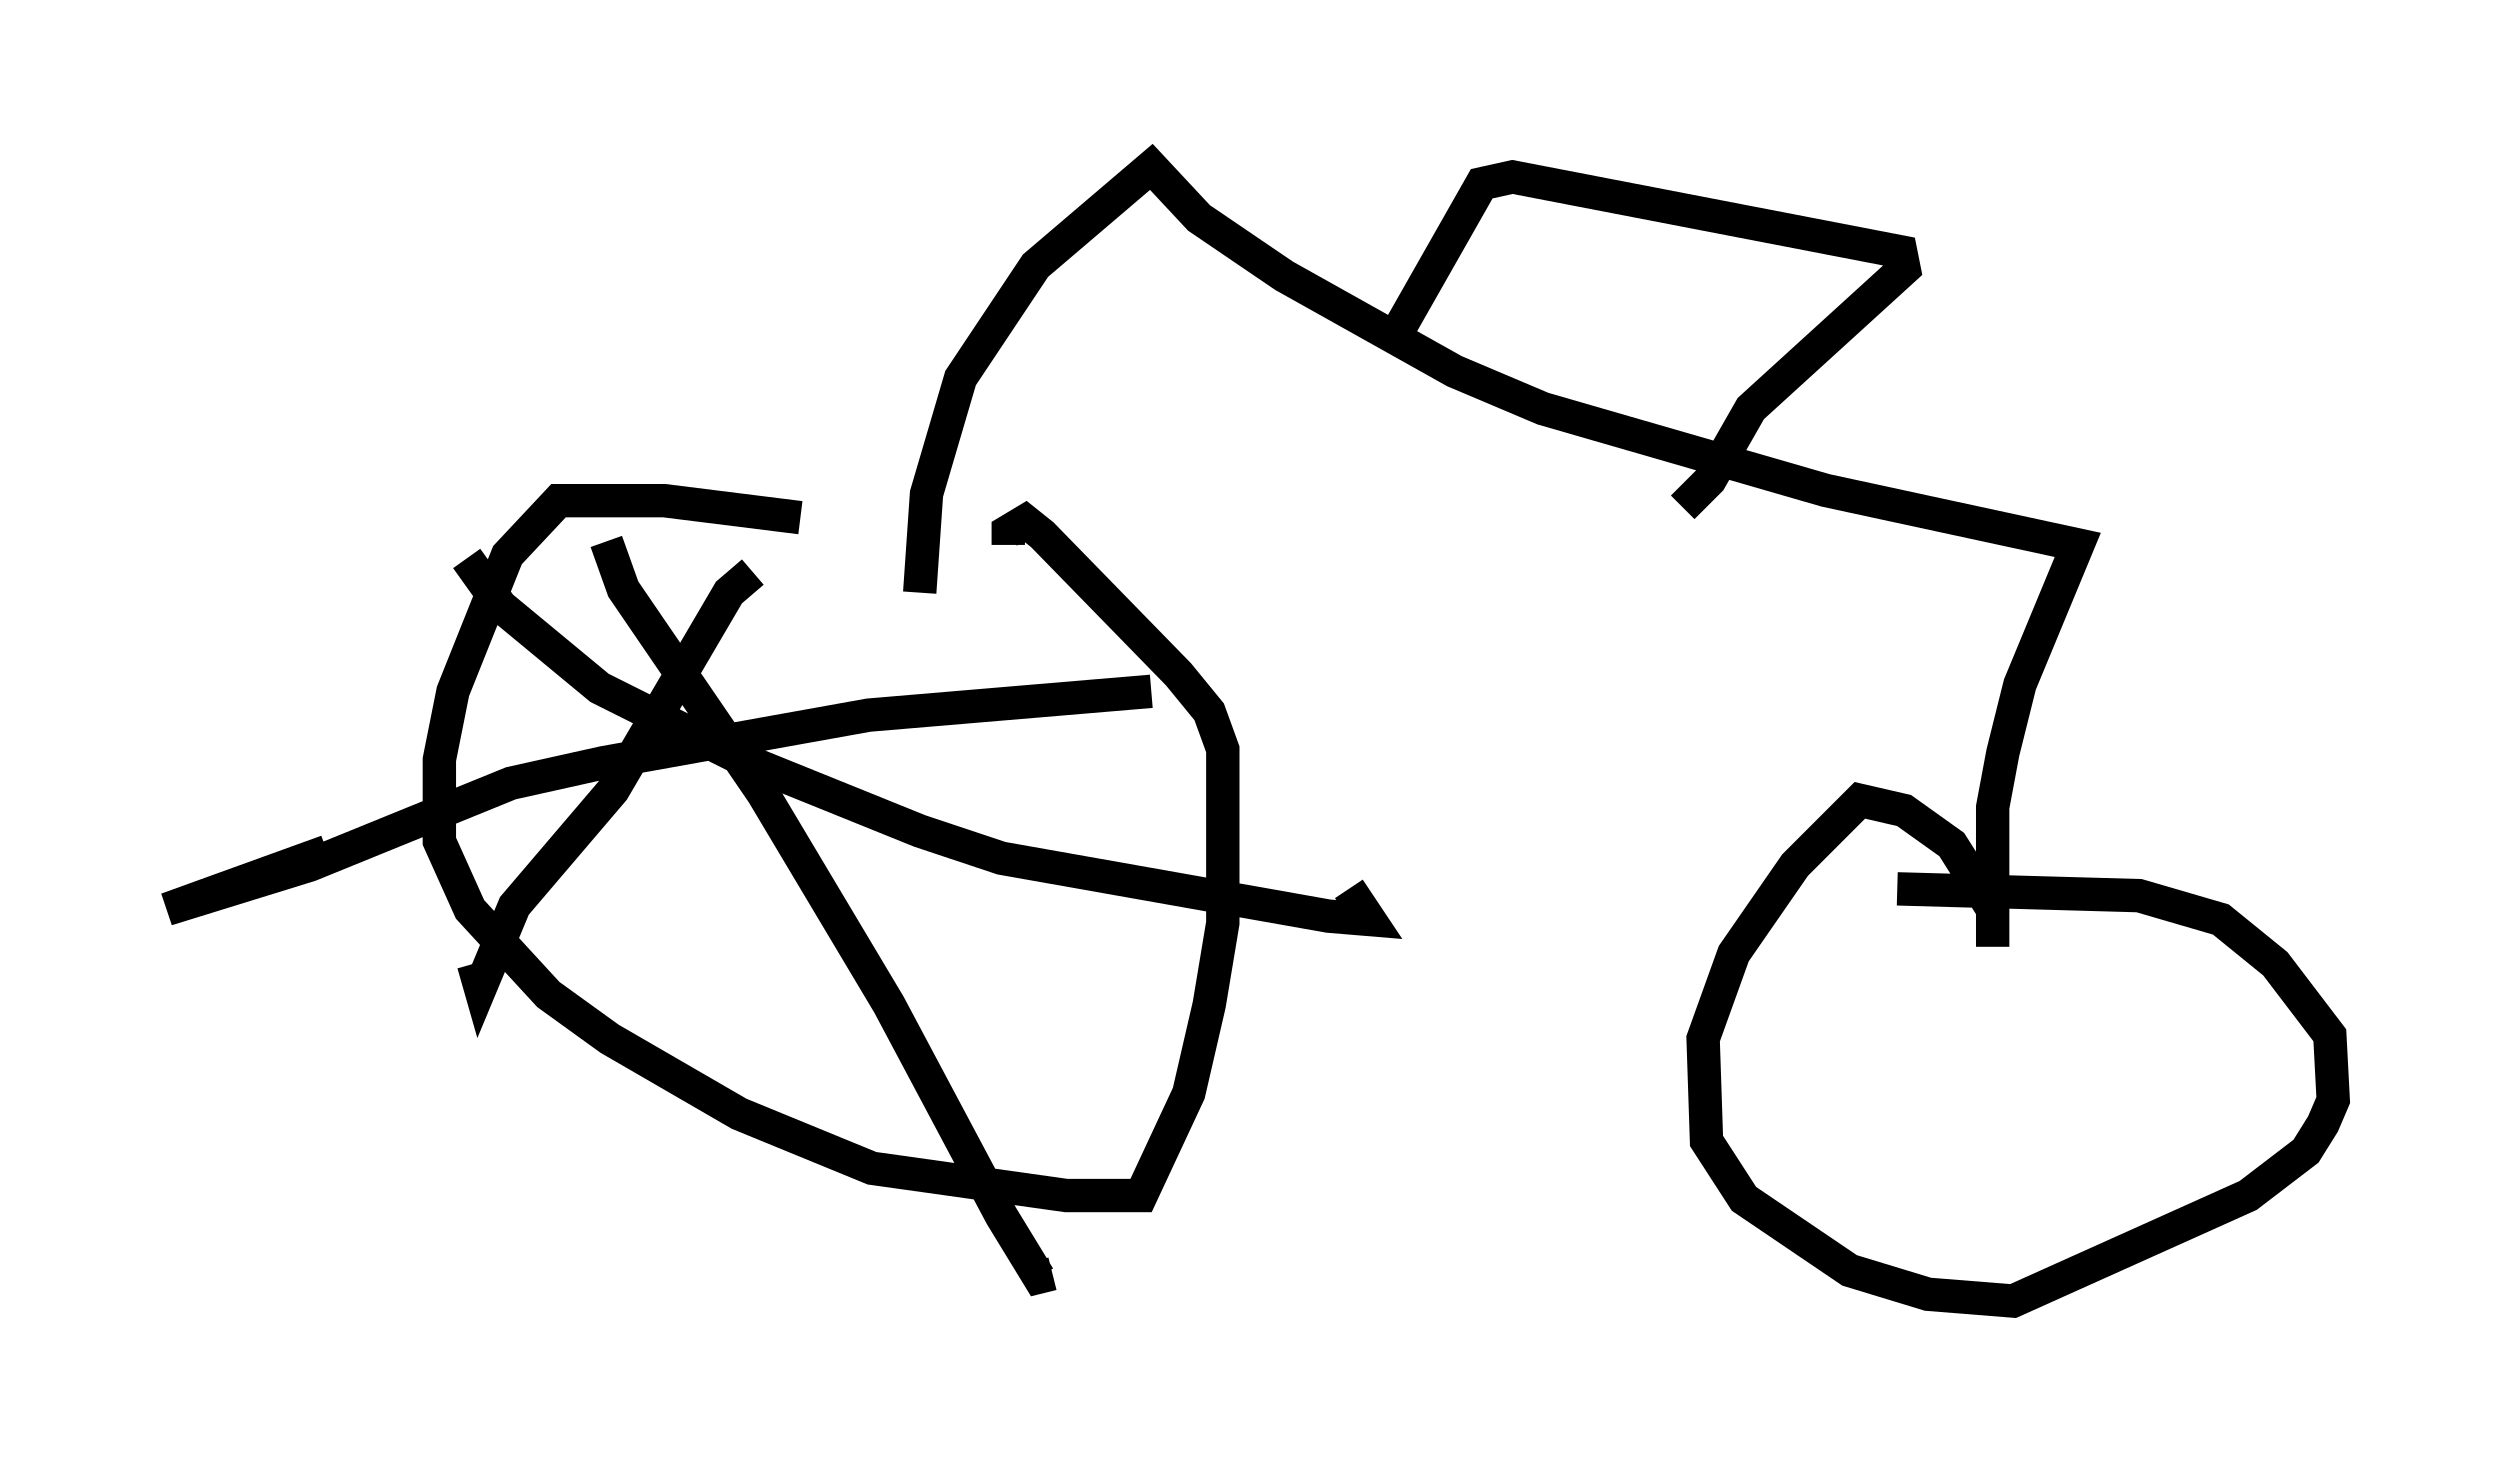 <?xml version="1.0" encoding="utf-8" ?>
<svg baseProfile="full" height="43.994" version="1.1" width="74.926" xmlns="http://www.w3.org/2000/svg" xmlns:ev="http://www.w3.org/2001/xml-events" xmlns:xlink="http://www.w3.org/1999/xlink"><defs /><rect fill="white" height="43.994" width="74.926" x="0" y="0" /><path d="M32.665, 17.965 m-8.677, -2.45 l-4.083, -0.51 -3.165, 0.0 l-1.531, 1.633 -1.633, 4.083 l-0.408, 2.042 0.0, 2.45 l0.919, 2.042 2.348, 2.552 l1.838, 1.327 3.879, 2.246 l3.981, 1.633 5.819, 0.817 l2.246, 0.0 1.429, -3.063 l0.613, -2.654 0.408, -2.45 l0.0, -5.206 -0.408, -1.123 l-0.919, -1.123 -4.083, -4.185 l-0.51, -0.408 -0.51, 0.306 l0.0, 0.408 m-2.654, 1.429 l0.204, -2.96 1.021, -3.471 l2.246, -3.369 3.471, -2.96 l1.429, 1.531 2.552, 1.735 l5.104, 2.858 2.654, 1.123 l8.473, 2.45 7.554, 1.633 l-1.735, 4.185 -0.51, 2.042 l-0.306, 1.633 0.0, 4.185 l0.0, -1.123 -1.225, -1.94 l-1.429, -1.021 -1.327, -0.306 l-1.94, 1.94 -1.838, 2.654 l-0.919, 2.552 0.102, 3.063 l1.123, 1.735 3.165, 2.144 l2.348, 0.715 2.552, 0.204 l7.044, -3.165 1.735, -1.327 l0.51, -0.817 0.306, -0.715 l-0.102, -1.94 -1.633, -2.144 l-1.633, -1.327 -2.45, -0.715 l-7.248, -0.204 m-15.006, -16.64 l2.552, -4.492 0.919, -0.204 l11.638, 2.246 0.102, 0.51 l-4.594, 4.185 -1.225, 2.144 l-0.817, 0.817 m-27.869, 1.94 l-0.715, 0.613 -3.471, 5.921 l-2.96, 3.471 -1.021, 2.45 l-0.204, -0.715 m-0.204, -12.148 l1.021, 1.429 2.96, 2.45 l4.288, 2.144 5.308, 2.144 l2.45, 0.817 9.8, 1.735 l1.225, 0.102 -0.613, -0.919 m-5.921, -5.921 l-8.473, 0.715 -7.963, 1.429 l-2.756, 0.613 -6.023, 2.45 l-4.288, 1.327 4.798, -1.735 m8.371, -9.29 l0.51, 1.429 4.185, 6.125 l3.777, 6.329 3.369, 6.329 l1.123, 1.838 0.408, -0.102 " fill="none" stroke="black" stroke-width="1" /></svg>